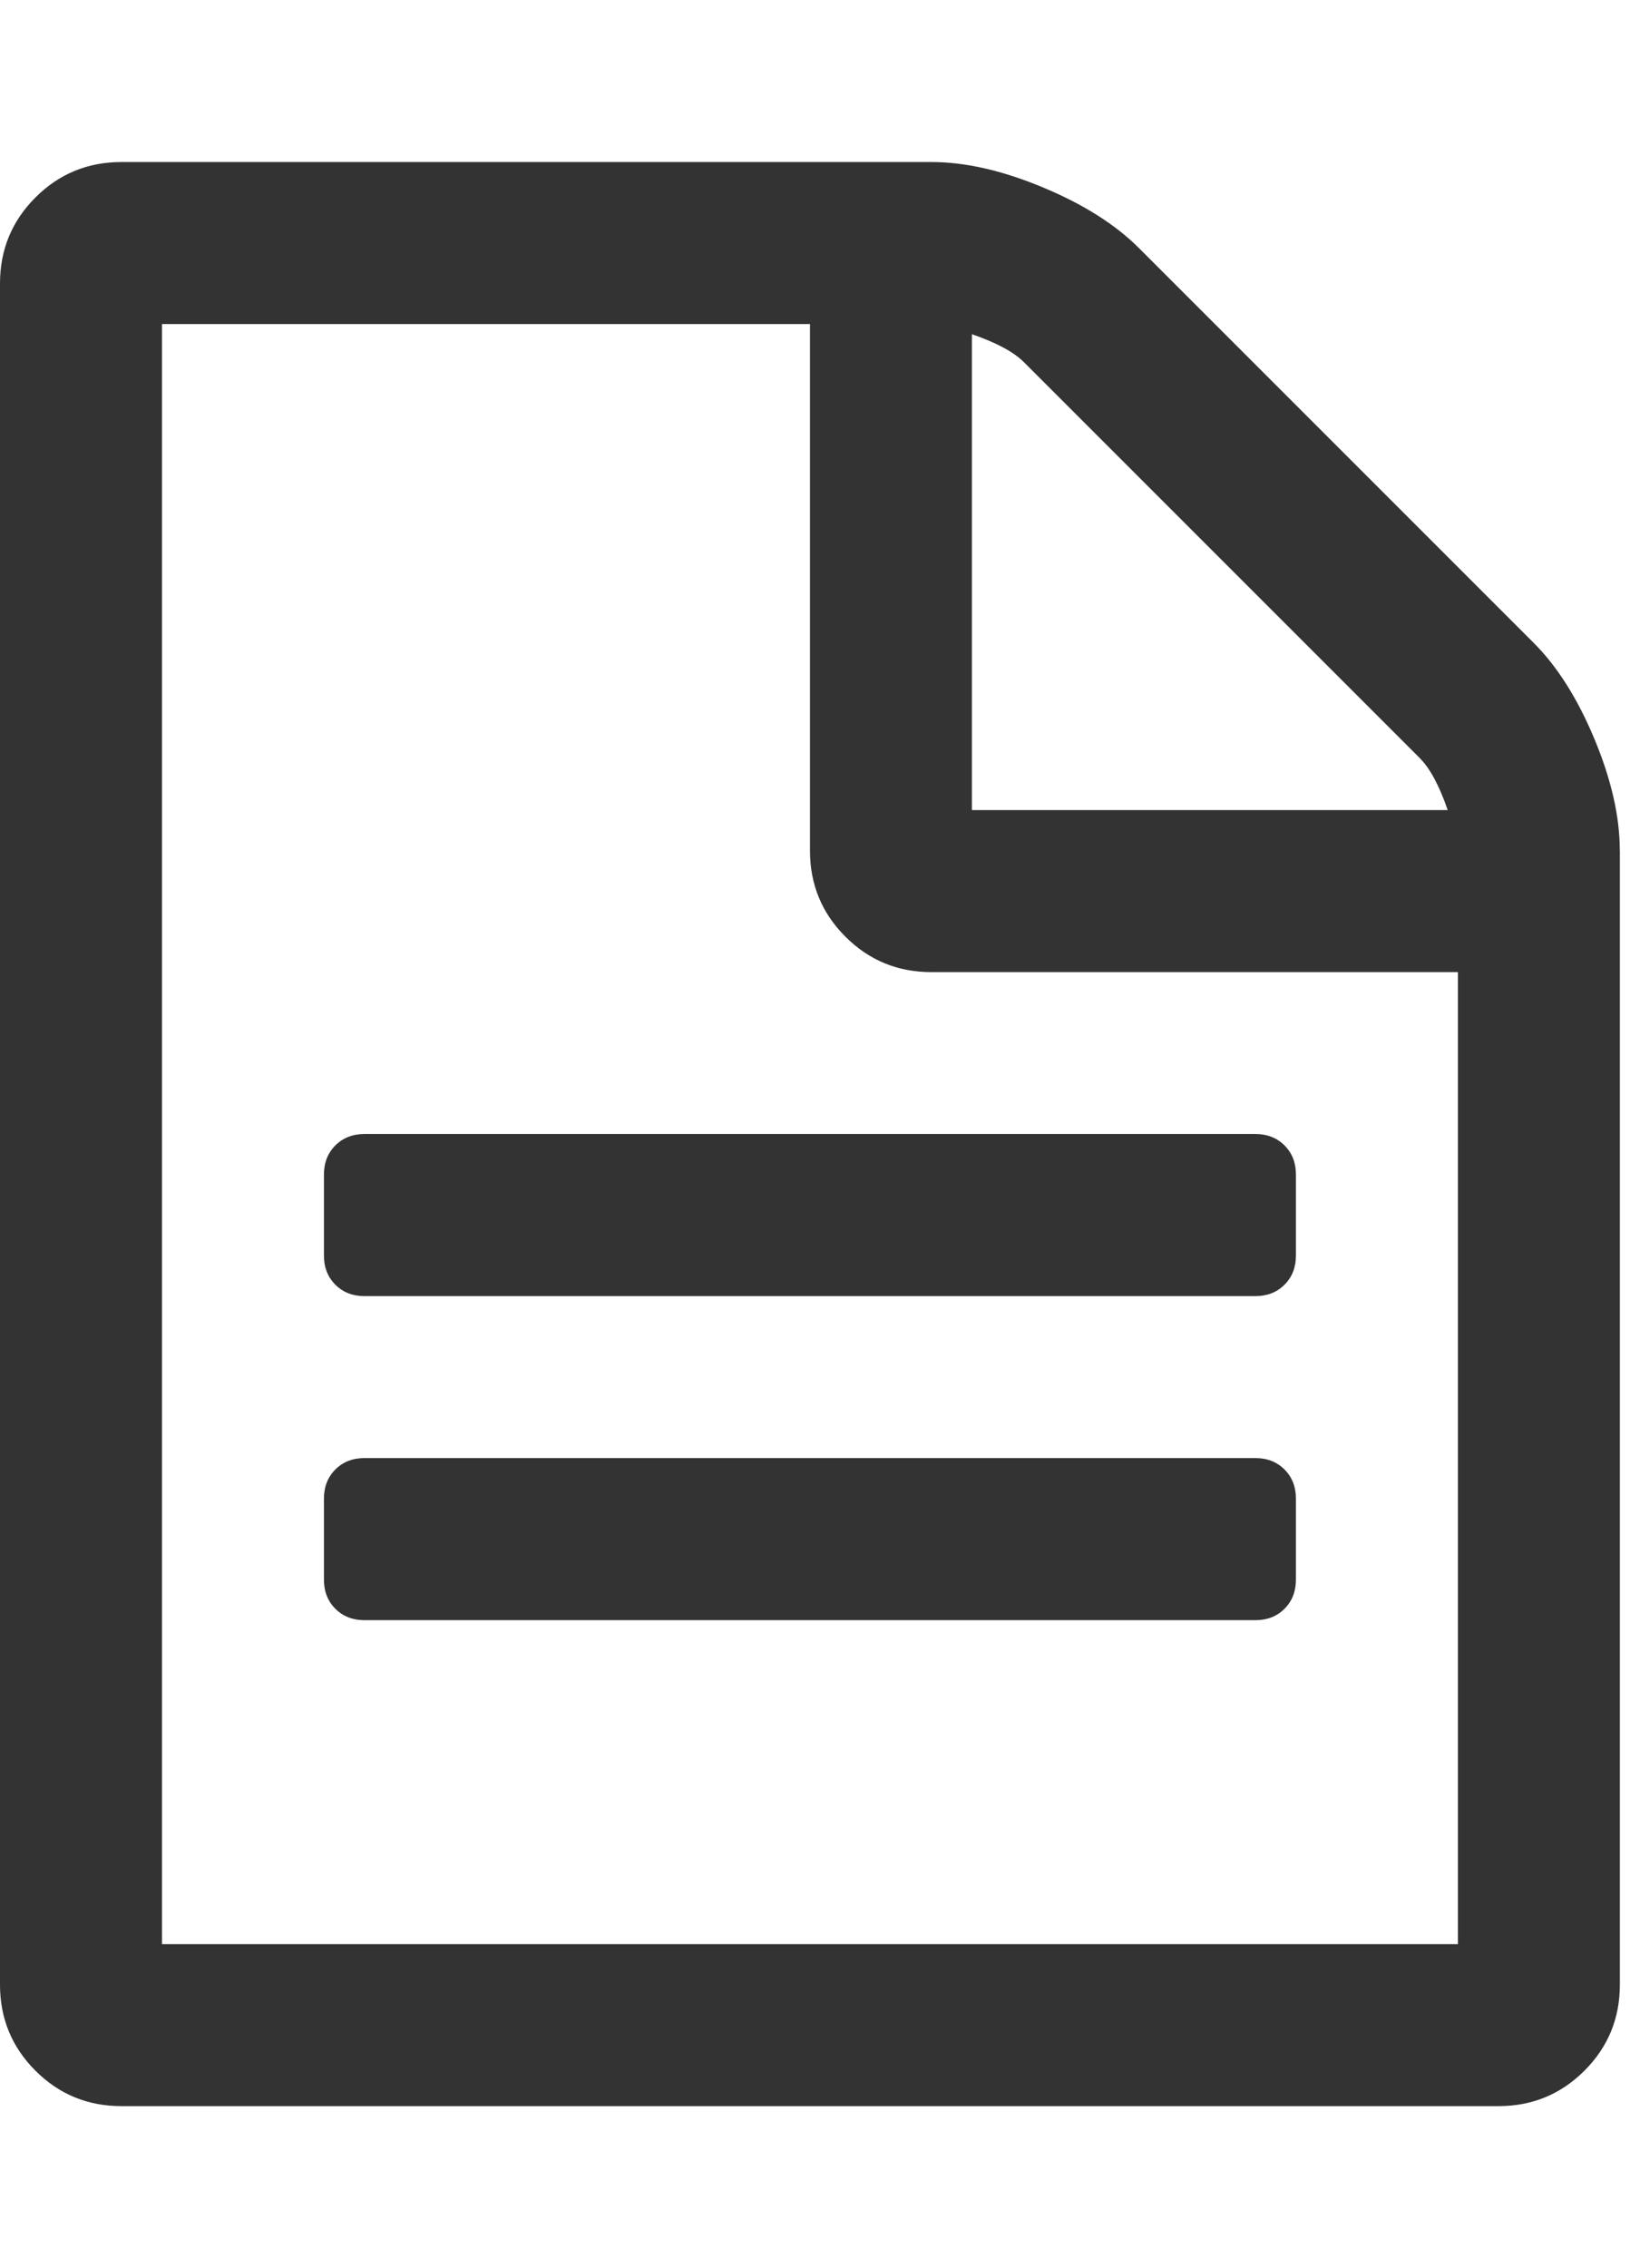 <?xml version="1.0" encoding="utf-8"?>
<!-- Generated by IcoMoon.io -->
<!DOCTYPE svg PUBLIC "-//W3C//DTD SVG 1.1//EN" "http://www.w3.org/Graphics/SVG/1.1/DTD/svg11.dtd">
<svg version="1.1" xmlns="http://www.w3.org/2000/svg" xmlns:xlink="http://www.w3.org/1999/xlink" width="23" height="32" viewBox="0 0 23 32">
<g>
</g>
	<path d="M18.286 21.143v1.143q0 0.25-0.161 0.411t-0.411 0.161h-12.571q-0.25 0-0.411-0.161t-0.161-0.411v-1.143q0-0.25 0.161-0.411t0.411-0.161h12.571q0.25 0 0.411 0.161t0.161 0.411zM18.286 16.571v1.143q0 0.25-0.161 0.411t-0.411 0.161h-12.571q-0.25 0-0.411-0.161t-0.161-0.411v-1.143q0-0.25 0.161-0.411t0.411-0.161h12.571q0.25 0 0.411 0.161t0.161 0.411zM2.286 27.429h18.286v-13.714h-7.429q-0.714 0-1.214-0.5t-0.5-1.214v-7.429h-9.143v22.857zM13.714 11.429h6.714q-0.179-0.518-0.393-0.732l-5.589-5.589q-0.214-0.214-0.732-0.393v6.714zM22.857 12v16q0 0.714-0.5 1.214t-1.214 0.5h-19.429q-0.714 0-1.214-0.5t-0.5-1.214v-24q0-0.714 0.5-1.214t1.214-0.5h11.429q0.714 0 1.571 0.357t1.357 0.857l5.571 5.571q0.5 0.5 0.857 1.357t0.357 1.571z" fill="#333333" />
</svg>
